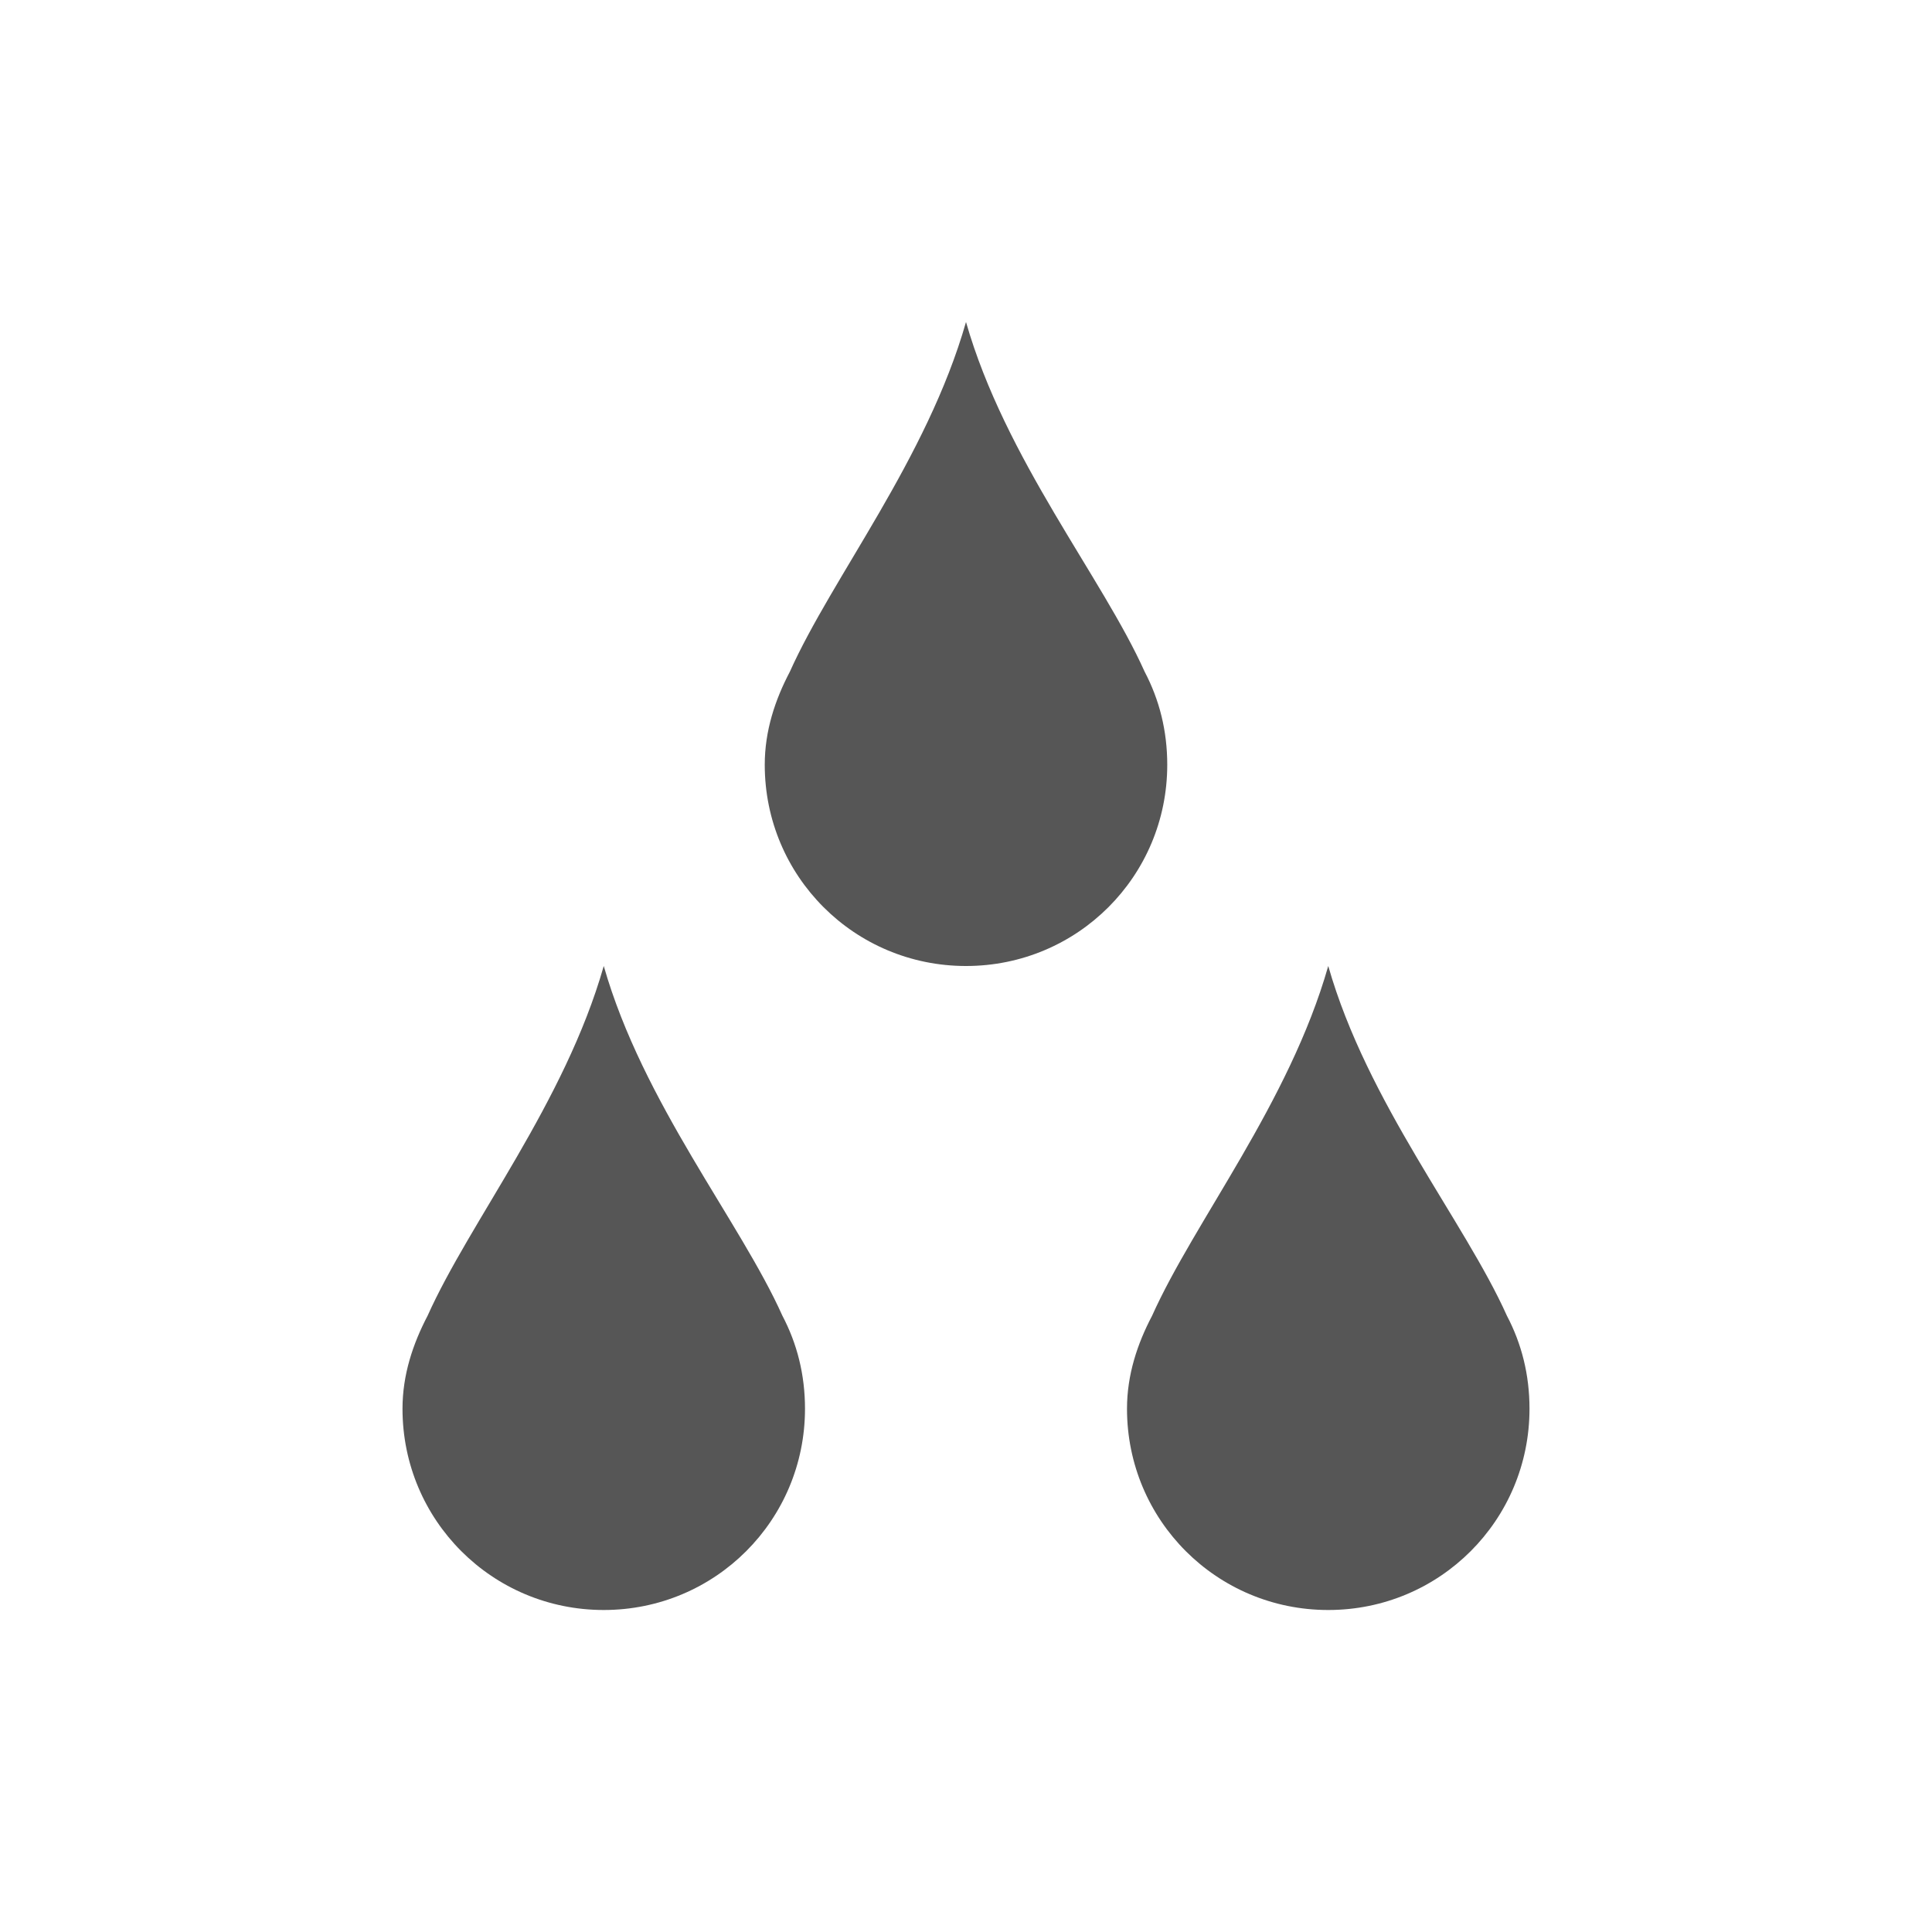 <svg xmlns="http://www.w3.org/2000/svg" width="24" height="24"><defs><style id="current-color-scheme" type="text/css"></style></defs><path d="M12 4c-.486 1.702-1.663 3.172-2.188 4.344-.183.348-.312.733-.312 1.156 0 1.385 1.115 2.5 2.5 2.5s2.5-1.115 2.5-2.5c0-.423-.098-.808-.281-1.156C13.694 7.172 12.487 5.703 12 4zm-4.5 8c-.486 1.703-1.663 3.172-2.188 4.344C5.13 16.692 5 17.077 5 17.5 5 18.885 6.115 20 7.5 20s2.5-1.115 2.5-2.5c0-.423-.098-.808-.281-1.156C9.194 15.172 7.987 13.703 7.5 12zm9 0c-.486 1.703-1.663 3.172-2.188 4.344-.183.348-.312.733-.312 1.156 0 1.385 1.115 2.5 2.5 2.5s2.5-1.115 2.5-2.5c0-.423-.098-.808-.281-1.156-.525-1.172-1.733-2.641-2.219-4.344z" fill="currentColor" color="#565656"/></svg>
